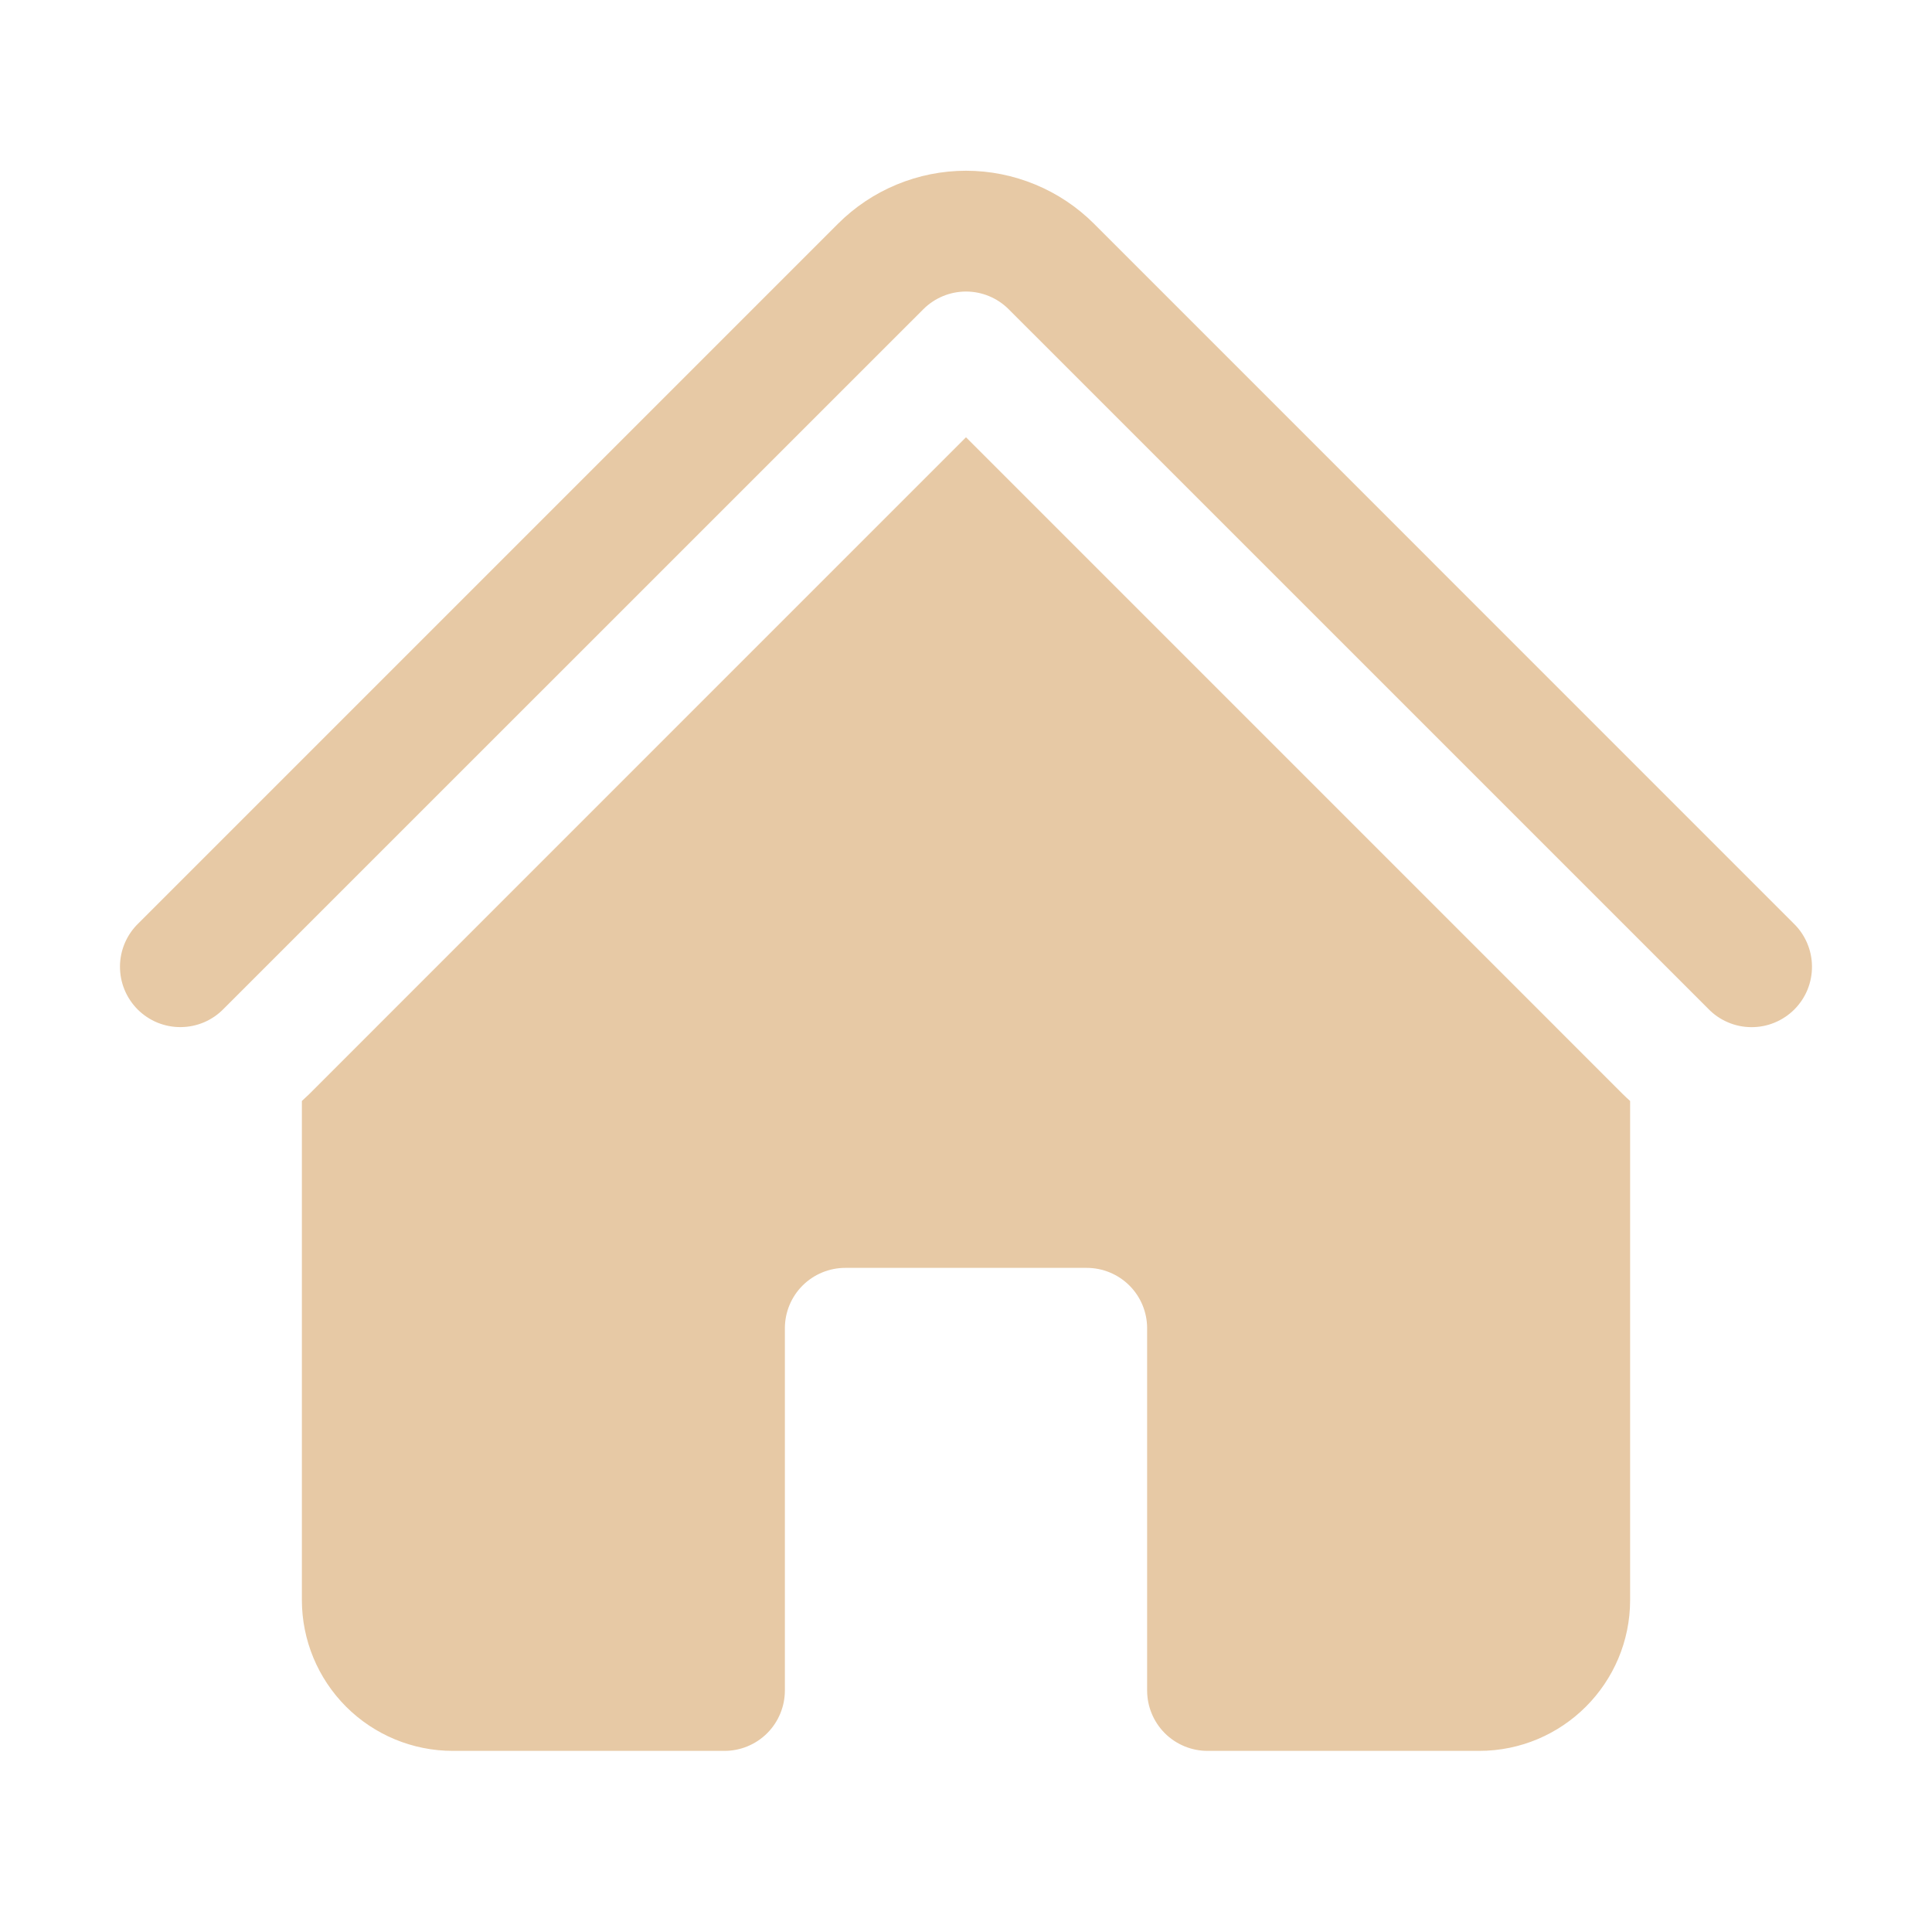 <svg width="40" height="40" viewBox="0 0 40 40" fill="none" xmlns="http://www.w3.org/2000/svg">
<path d="M19.117 6.402C19.351 6.168 19.669 6.036 20 6.036C20.331 6.036 20.649 6.168 20.883 6.402L35.367 20.885C35.482 21.005 35.62 21.1 35.773 21.165C35.925 21.231 36.089 21.265 36.255 21.266C36.421 21.268 36.586 21.236 36.739 21.173C36.893 21.11 37.032 21.017 37.15 20.9C37.267 20.782 37.36 20.643 37.423 20.489C37.485 20.335 37.517 20.171 37.515 20.005C37.514 19.839 37.479 19.675 37.414 19.523C37.348 19.37 37.253 19.232 37.133 19.117L22.652 4.634C22.303 4.285 21.89 4.009 21.435 3.821C20.98 3.632 20.492 3.535 20 3.535C19.508 3.535 19.02 3.632 18.565 3.821C18.11 4.009 17.697 4.285 17.348 4.634L2.865 19.117C2.746 19.232 2.651 19.37 2.585 19.523C2.52 19.675 2.485 19.839 2.484 20.005C2.483 20.171 2.514 20.336 2.577 20.489C2.64 20.643 2.733 20.782 2.85 20.9C2.968 21.017 3.107 21.11 3.261 21.173C3.415 21.235 3.579 21.267 3.745 21.265C3.911 21.264 4.075 21.229 4.228 21.164C4.38 21.098 4.518 21.003 4.633 20.884L19.117 6.402Z" fill="#E7C9A5"/>
<path d="M20 9.053L33.598 22.652C33.648 22.702 33.698 22.748 33.75 22.795V33.125C33.75 34.85 32.35 36.25 30.625 36.25H25C24.669 36.25 24.351 36.118 24.116 35.884C23.882 35.649 23.75 35.331 23.75 35V27.5C23.75 27.168 23.618 26.85 23.384 26.616C23.149 26.382 22.831 26.25 22.5 26.25H17.5C17.169 26.25 16.851 26.382 16.616 26.616C16.382 26.85 16.25 27.168 16.25 27.5V35C16.25 35.331 16.118 35.649 15.884 35.884C15.649 36.118 15.332 36.25 15 36.25H9.375C8.546 36.25 7.751 35.921 7.165 35.335C6.579 34.748 6.25 33.954 6.25 33.125V22.795C6.302 22.748 6.352 22.701 6.402 22.652L20 9.053Z" fill="#E7C9A5"/>
</svg>

